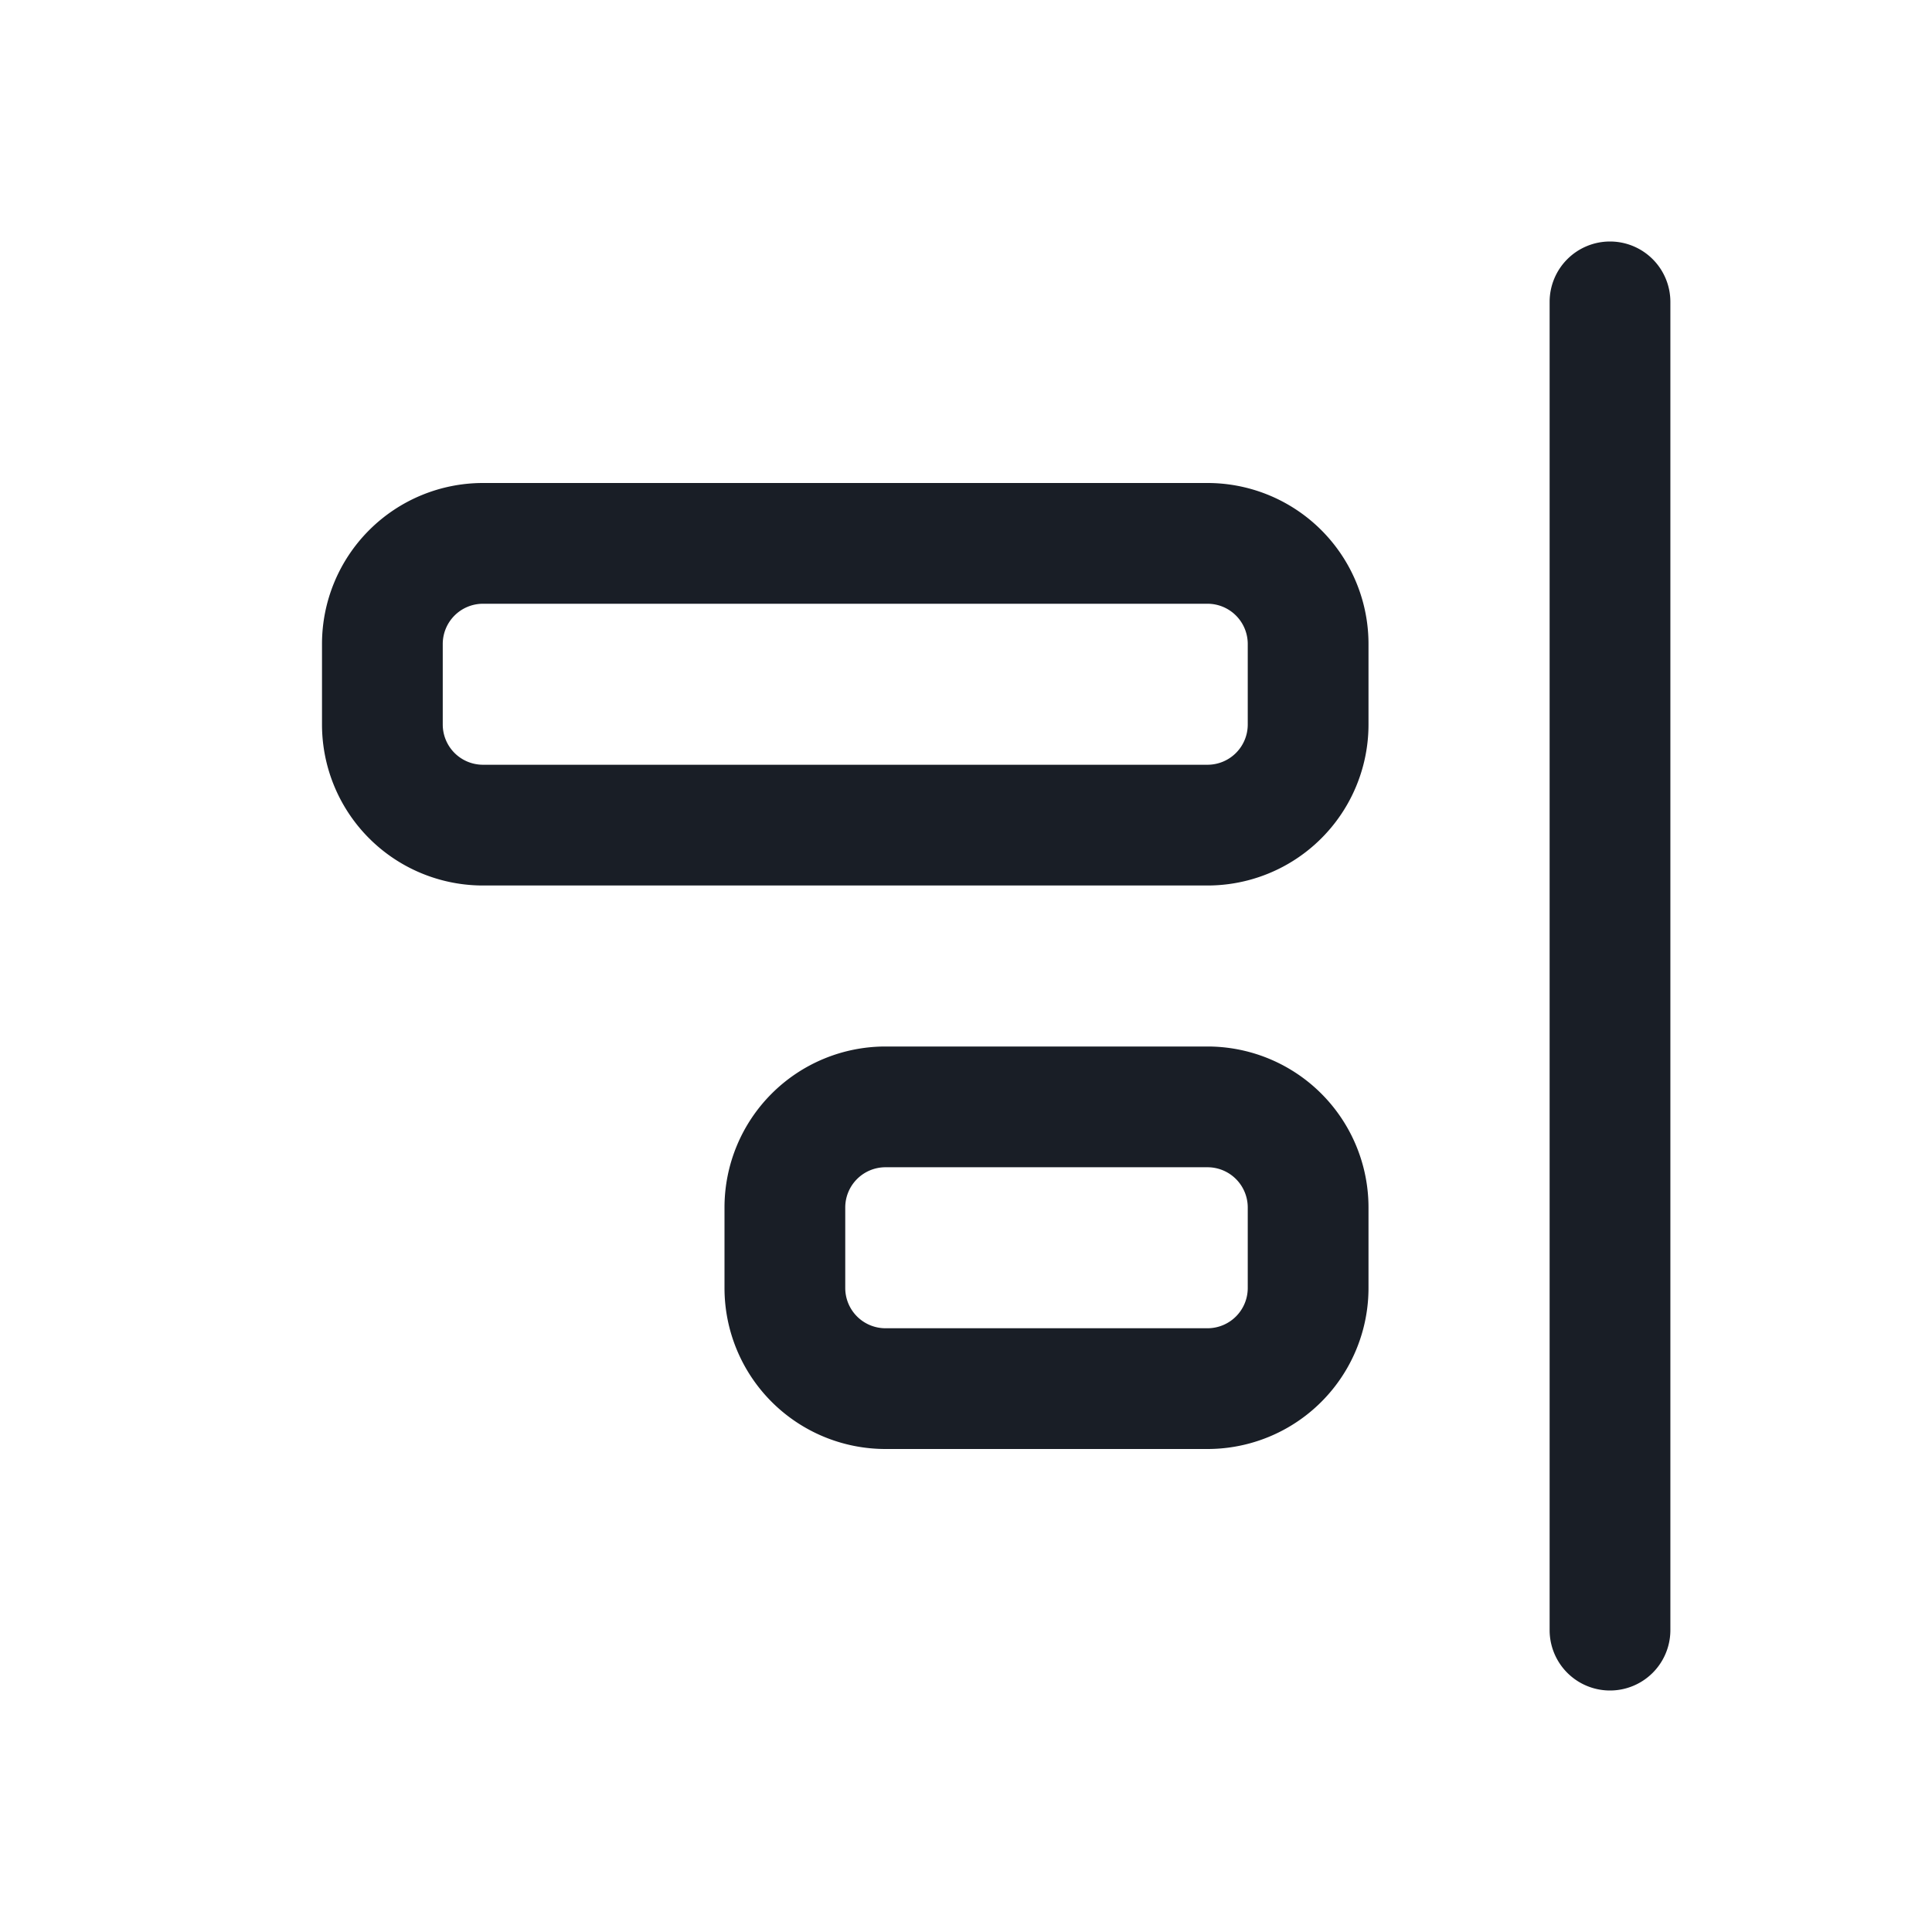 <svg xmlns="http://www.w3.org/2000/svg" width="24" height="24" fill="none" viewBox="0 0 24 24">
  <path fill="#191E26" fill-rule="evenodd" d="M20 3a.75.75 0 0 0-.75.75v16.5a.75.75 0 0 0 1.5 0V3.75A.75.75 0 0 0 20 3Zm-5 3H6a2 2 0 0 0-2 2v1a2 2 0 0 0 2 2h9a2 2 0 0 0 2-2V8a2 2 0 0 0-2-2Zm-4 7h4a2 2 0 0 1 2 2v1a2 2 0 0 1-2 2h-4a2 2 0 0 1-2-2v-1a2 2 0 0 1 2-2Zm4-5.5a.5.5 0 0 1 .5.5v1a.5.5 0 0 1-.5.5H6a.5.5 0 0 1-.5-.5V8a.5.5 0 0 1 .5-.5h9Zm.5 7.5a.5.5 0 0 0-.5-.5h-4a.5.5 0 0 0-.5.5v1a.5.5 0 0 0 .5.5h4a.5.5 0 0 0 .5-.5v-1Z" clip-rule="evenodd"/>
</svg>
